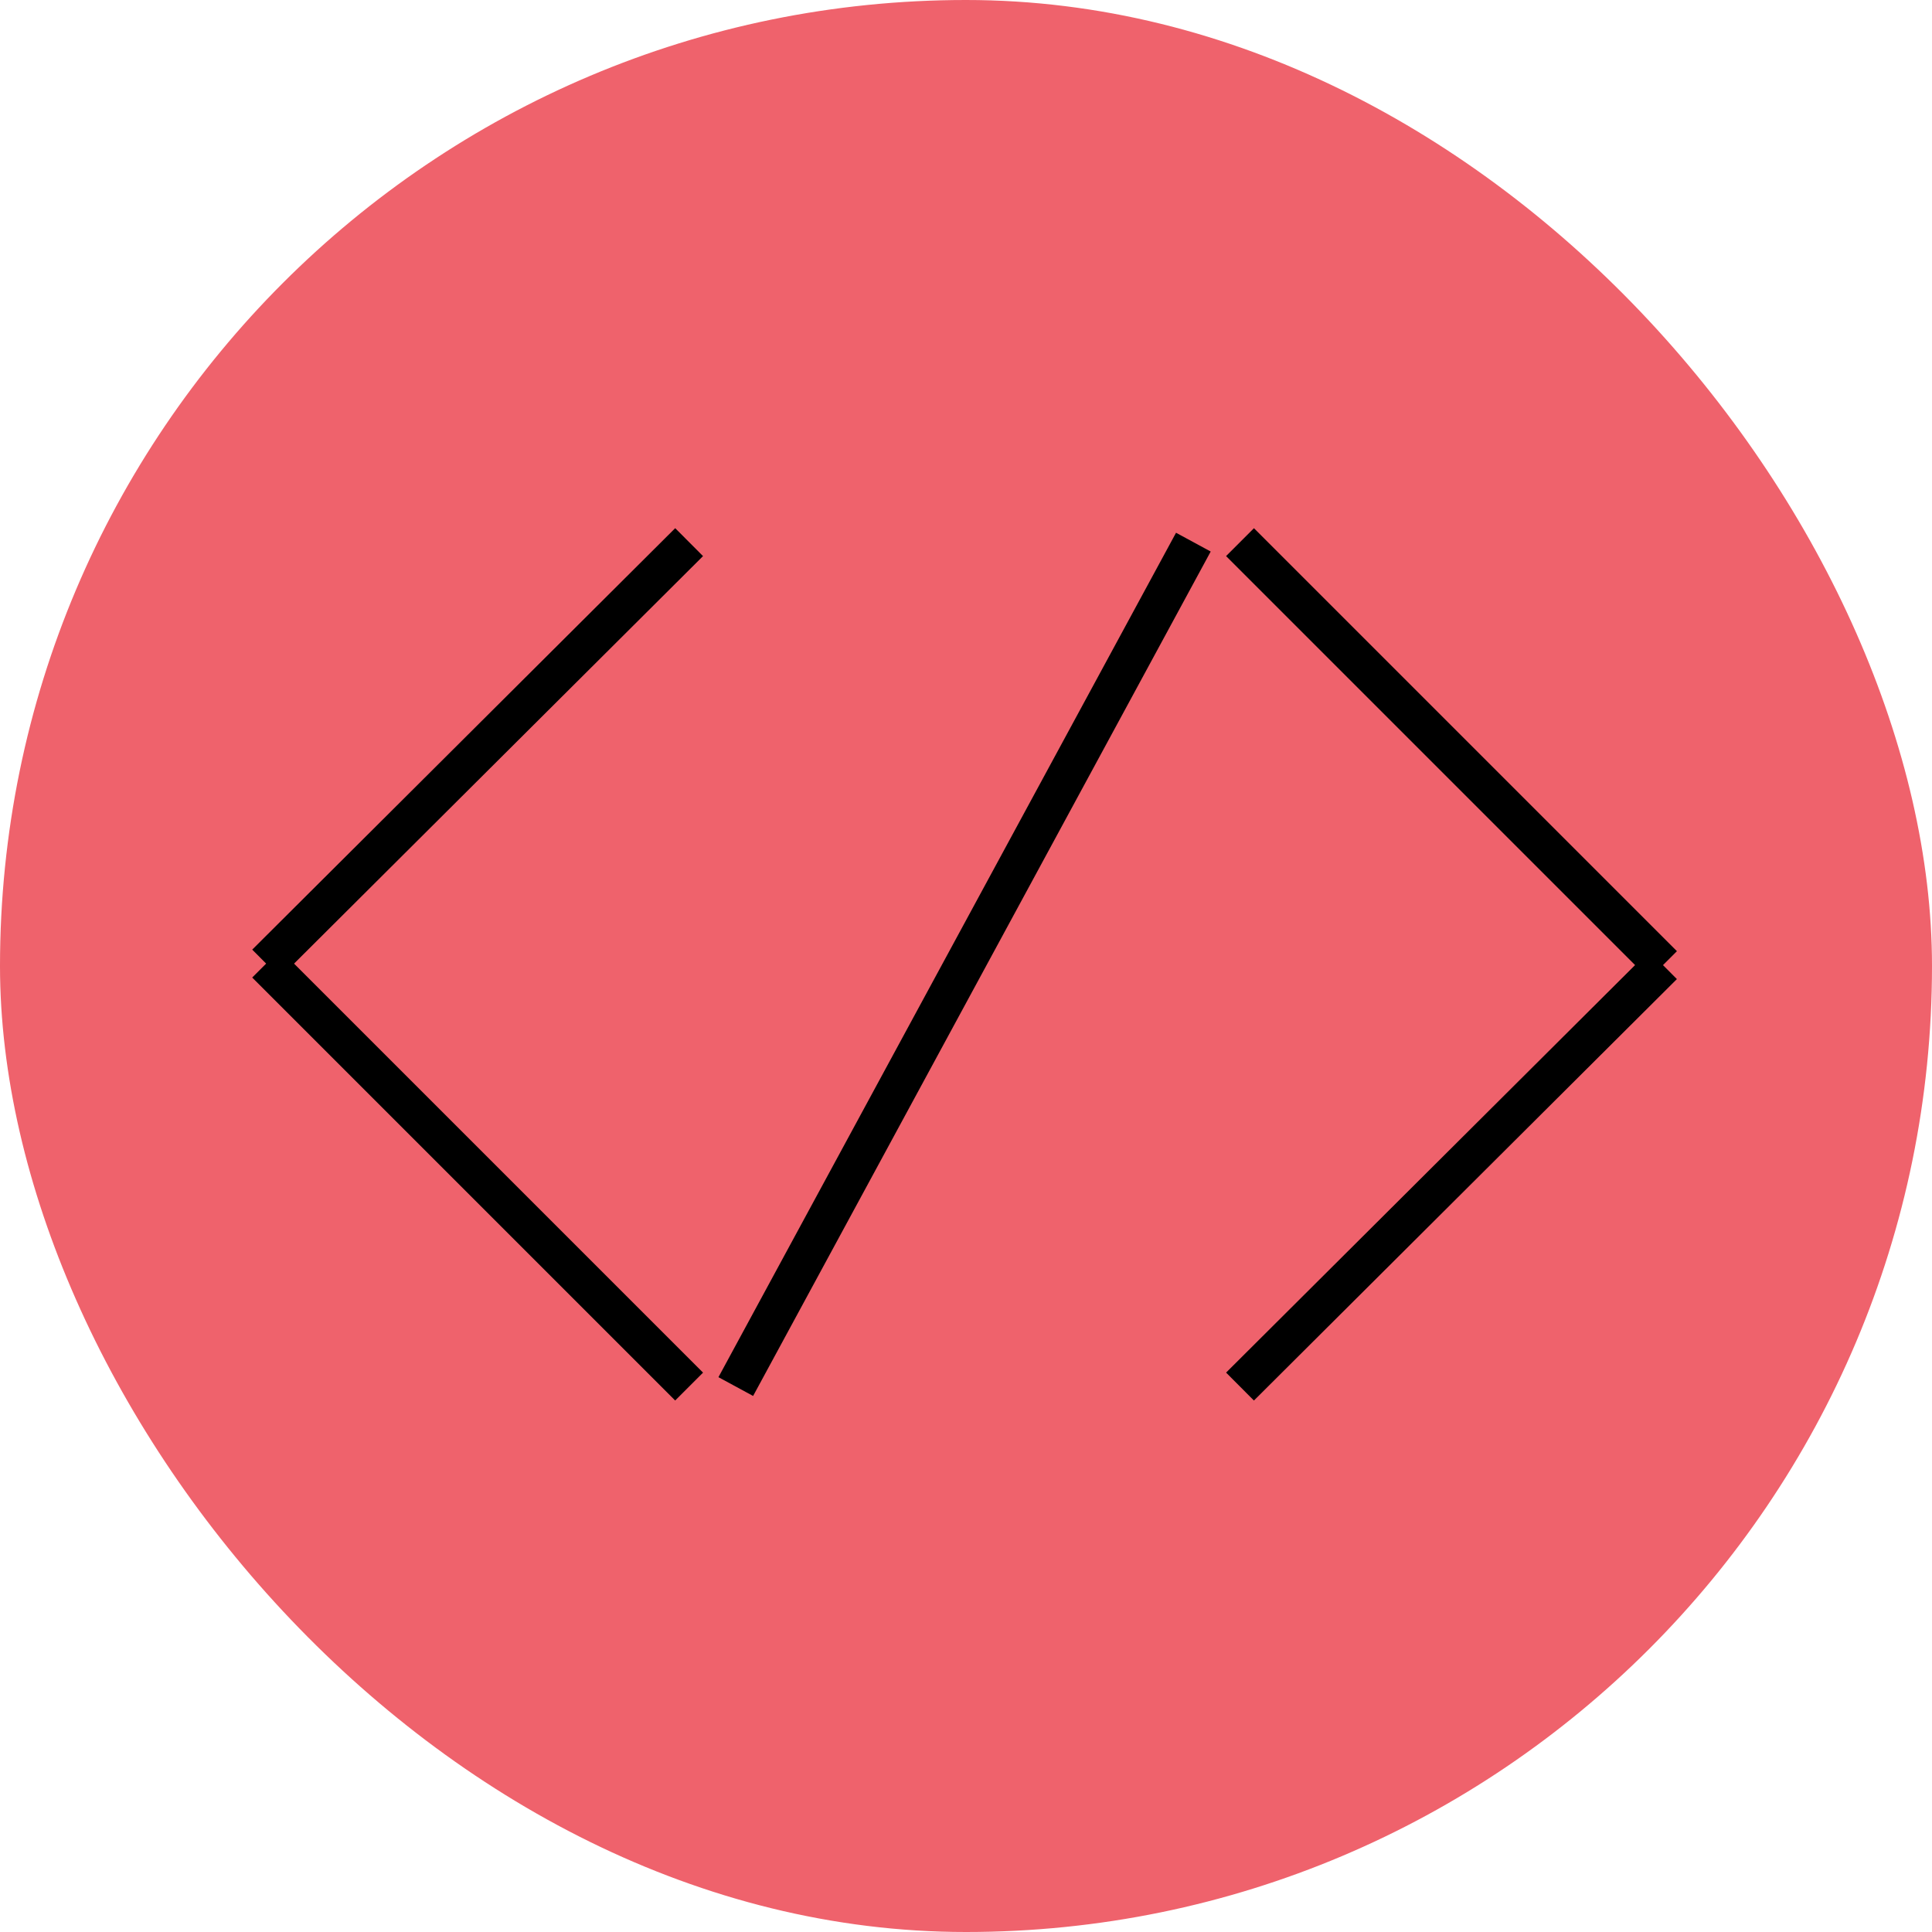 <svg xmlns="http://www.w3.org/2000/svg" width="98" height="98" viewBox="0 0 98 98"><rect width="98" height="98" rx="49" fill="#ef626c"/><g transform="translate(13.5 27.5)"><line y1="42.833" x2="23.211" transform="translate(23.822)" fill="none" stroke="#000" stroke-width="2"/><g transform="translate(49.399 0)"><line x2="21.455" y2="21.455" fill="none" stroke="#000" stroke-width="2"/><line y1="21.378" x2="21.455" transform="translate(0 21.455)" fill="none" stroke="#000" stroke-width="2"/></g><g transform="translate(21.455 42.833) rotate(180)"><line x2="21.455" y2="21.455" fill="none" stroke="#000" stroke-width="2"/><line y1="21.378" x2="21.455" transform="translate(0 21.455)" fill="none" stroke="#000" stroke-width="2"/></g></g></svg>